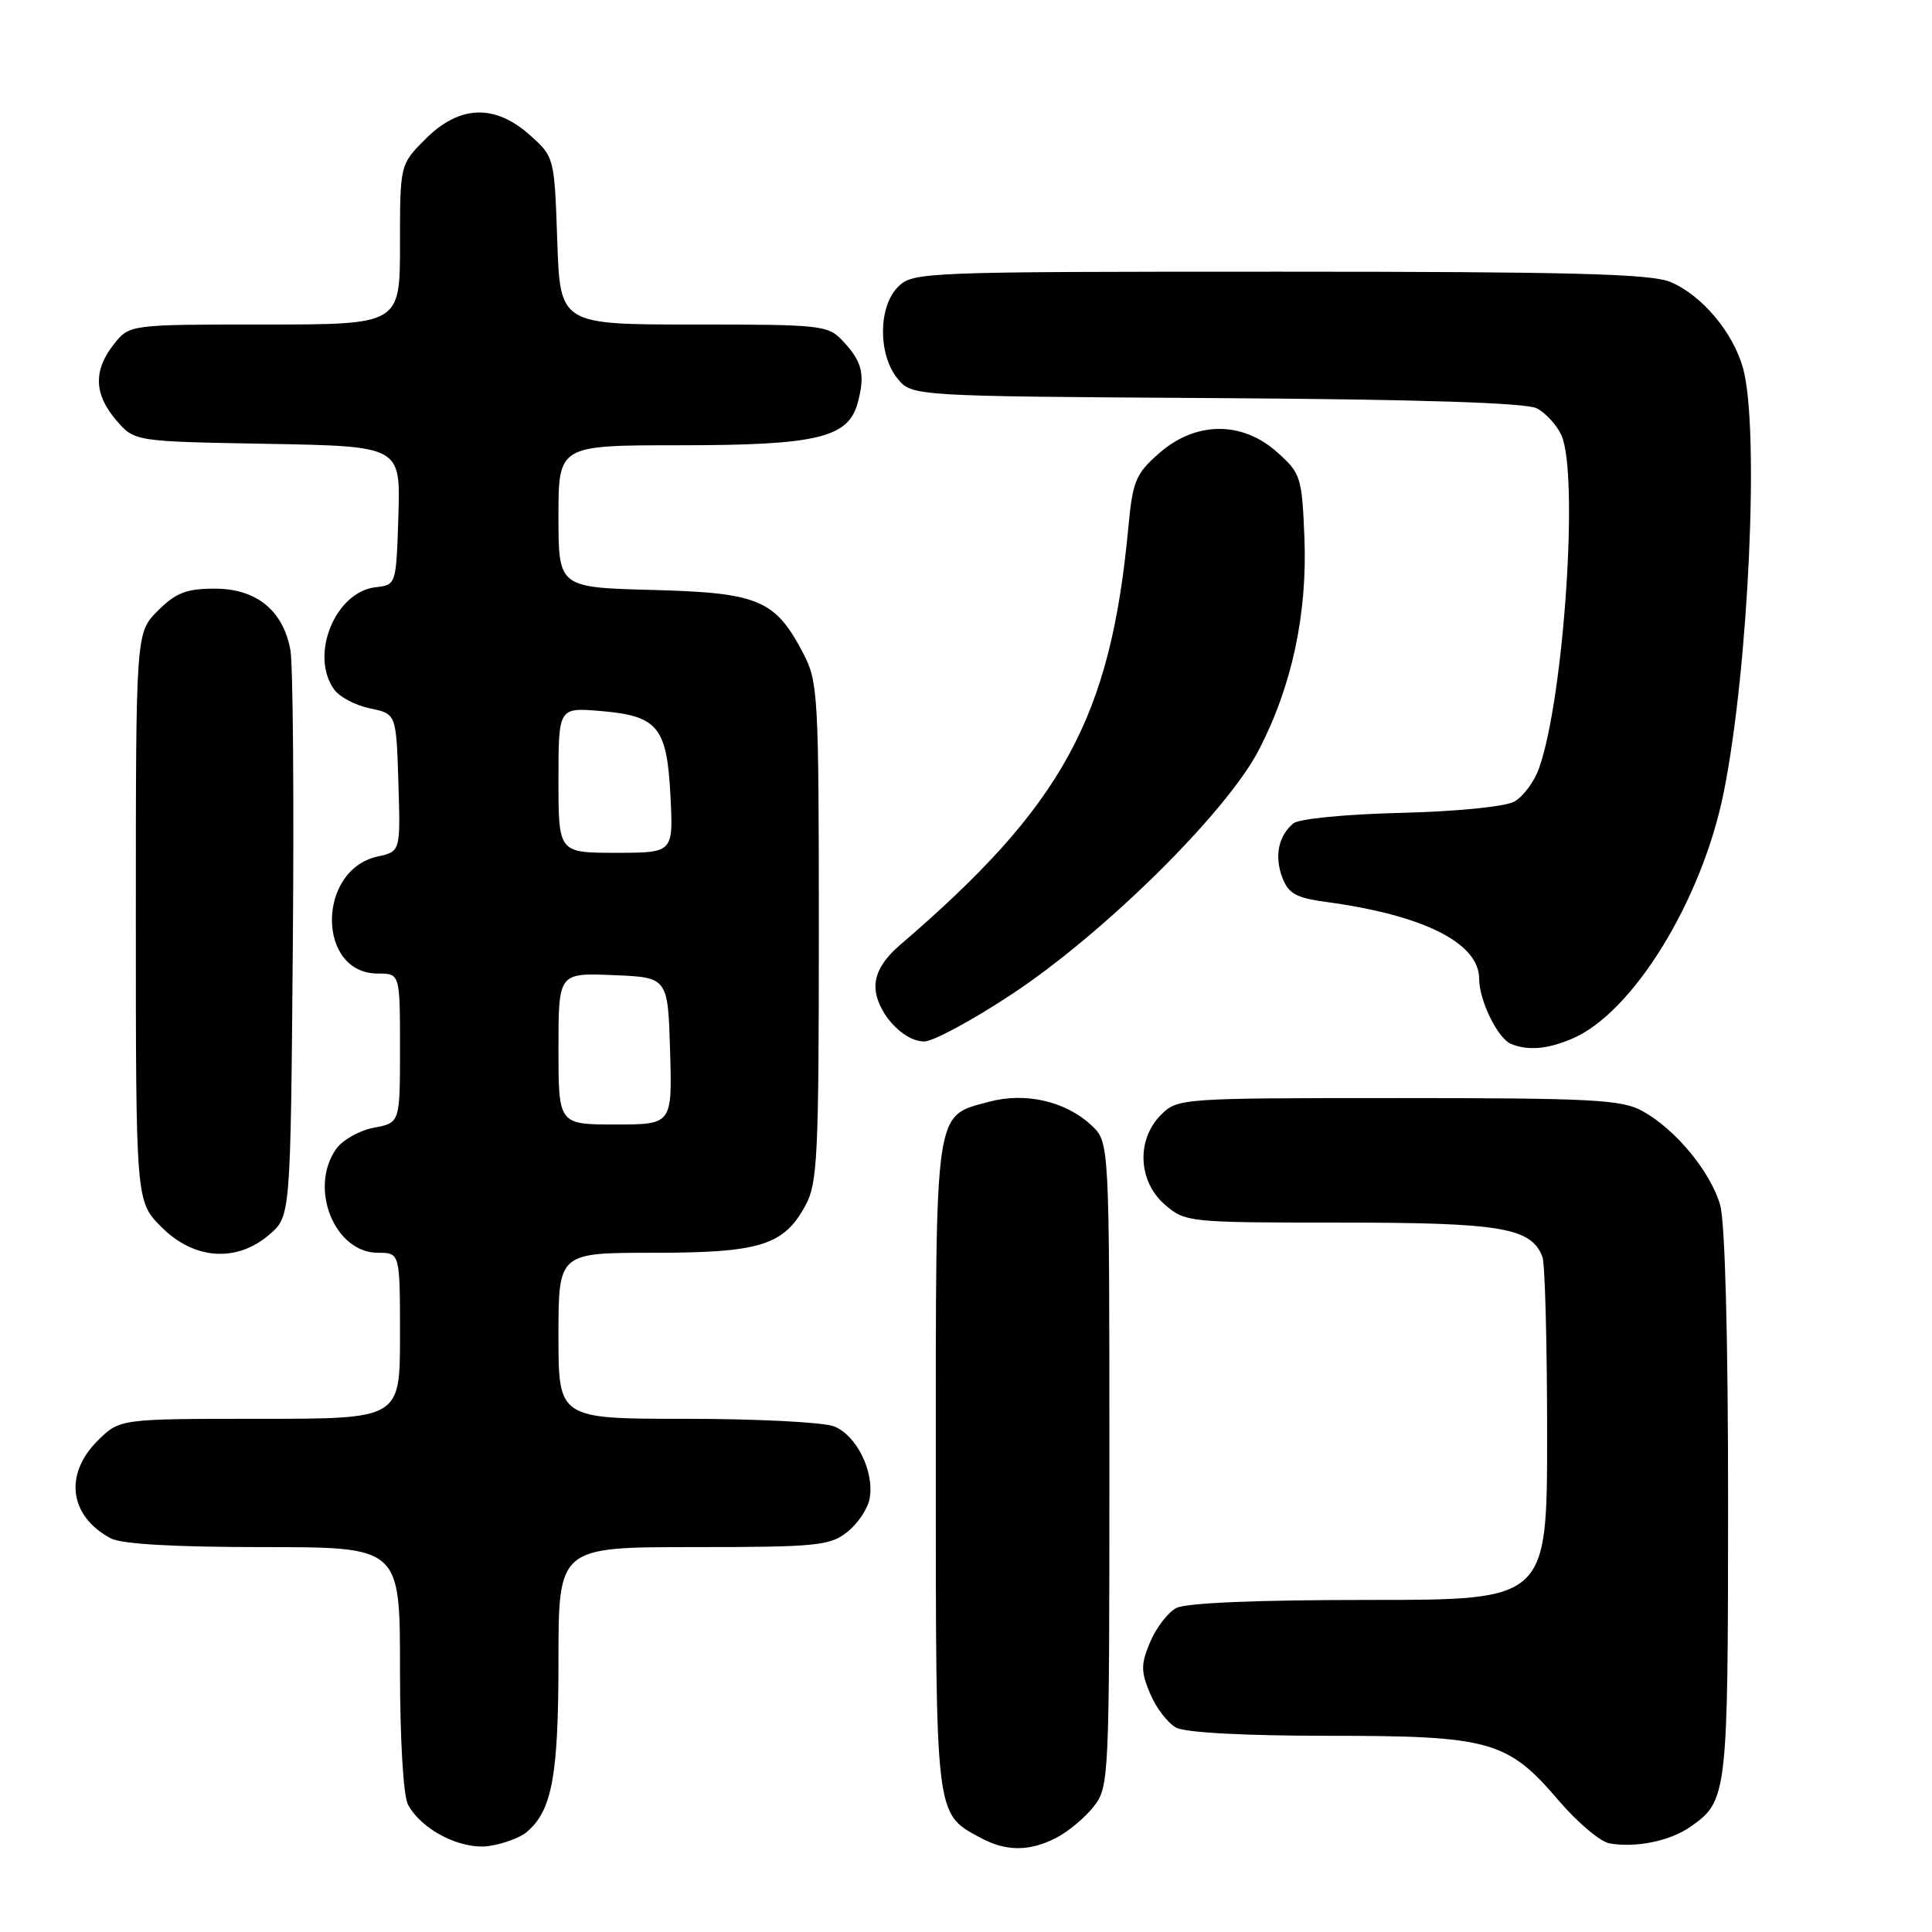 <?xml version="1.0" encoding="UTF-8" standalone="no"?>
<!DOCTYPE svg PUBLIC "-//W3C//DTD SVG 1.1//EN" "http://www.w3.org/Graphics/SVG/1.1/DTD/svg11.dtd" >
<svg xmlns="http://www.w3.org/2000/svg" xmlns:xlink="http://www.w3.org/1999/xlink" version="1.1" viewBox="0 0 256 256">
 <g >
 <path fill="currentColor"
d=" M 69.74 242.80 C 73.14 239.98 74.00 235.37 74.00 220.03 C 74.00 205.00 74.00 205.00 91.87 205.00 C 108.15 205.00 109.95 204.82 112.24 203.02 C 113.63 201.93 114.97 199.95 115.22 198.61 C 115.91 195.04 113.48 190.13 110.48 188.99 C 109.04 188.45 100.25 188.00 90.93 188.00 C 74.00 188.00 74.00 188.00 74.00 177.00 C 74.00 166.00 74.00 166.00 86.55 166.00 C 100.72 166.00 103.84 165.03 106.73 159.73 C 108.32 156.83 108.50 153.16 108.50 123.50 C 108.50 92.07 108.40 90.31 106.43 86.56 C 102.71 79.46 100.53 78.54 86.43 78.17 C 74.00 77.84 74.00 77.84 74.00 68.42 C 74.00 59.00 74.00 59.00 90.03 59.00 C 108.32 59.00 112.43 58.01 113.67 53.32 C 114.65 49.61 114.26 47.96 111.74 45.25 C 109.73 43.08 109.02 43.00 91.94 43.00 C 74.22 43.00 74.22 43.00 73.84 31.90 C 73.46 20.84 73.45 20.79 70.21 17.90 C 65.57 13.75 60.88 13.92 56.40 18.40 C 53.00 21.80 53.00 21.80 53.00 32.40 C 53.00 43.00 53.00 43.00 35.07 43.00 C 17.15 43.00 17.15 43.00 15.07 45.63 C 12.35 49.10 12.45 52.25 15.41 55.69 C 17.82 58.50 17.82 58.50 35.45 58.81 C 53.07 59.13 53.07 59.13 52.79 68.31 C 52.50 77.49 52.50 77.50 49.77 77.81 C 44.38 78.44 40.99 86.86 44.30 91.39 C 45.01 92.37 47.15 93.49 49.05 93.87 C 52.50 94.58 52.50 94.58 52.79 103.70 C 53.07 112.83 53.07 112.83 50.04 113.49 C 41.95 115.27 41.97 129.00 50.06 129.00 C 53.00 129.00 53.00 129.00 53.00 138.89 C 53.00 148.78 53.00 148.78 49.53 149.43 C 47.62 149.79 45.37 151.06 44.53 152.26 C 40.89 157.46 44.34 166.00 50.07 166.00 C 53.00 166.00 53.00 166.00 53.00 177.00 C 53.00 188.00 53.00 188.00 34.42 188.00 C 15.85 188.00 15.85 188.00 12.92 190.92 C 8.45 195.40 9.20 200.91 14.68 203.84 C 16.11 204.60 23.12 205.00 34.93 205.00 C 53.00 205.00 53.00 205.00 53.00 221.07 C 53.00 230.51 53.44 237.95 54.06 239.12 C 55.87 242.49 61.11 245.15 64.84 244.60 C 66.68 244.32 68.88 243.51 69.74 242.80 Z  M 139.96 243.52 C 141.54 242.71 143.76 240.85 144.91 239.39 C 146.96 236.79 147.00 235.82 147.00 194.04 C 147.00 151.35 147.00 151.35 144.64 149.13 C 141.22 145.92 135.88 144.69 131.05 145.99 C 123.77 147.95 124.00 146.37 124.00 194.26 C 124.00 241.07 123.90 240.25 129.89 243.50 C 133.29 245.35 136.42 245.35 139.96 243.52 Z  M 224.00 242.05 C 228.88 238.65 228.97 237.86 228.98 199.50 C 228.99 177.42 228.58 162.04 227.94 159.72 C 226.71 155.31 222.01 149.62 217.60 147.20 C 214.88 145.71 210.89 145.50 185.28 145.50 C 156.40 145.50 156.03 145.53 153.83 147.73 C 150.55 151.01 150.79 156.56 154.36 159.63 C 157.06 161.96 157.49 162.00 177.61 162.00 C 198.94 162.00 202.89 162.67 204.38 166.54 C 204.72 167.44 205.00 178.03 205.00 190.08 C 205.00 212.00 205.00 212.00 181.43 212.00 C 166.47 212.00 157.13 212.39 155.85 213.08 C 154.74 213.67 153.19 215.70 152.40 217.58 C 151.16 220.54 151.16 221.46 152.40 224.42 C 153.19 226.30 154.74 228.33 155.85 228.92 C 157.08 229.58 164.90 230.00 175.91 230.00 C 197.45 230.00 199.74 230.64 206.48 238.52 C 208.99 241.46 212.04 244.04 213.27 244.26 C 216.79 244.87 221.28 243.95 224.00 242.05 Z  M 35.69 163.59 C 38.50 161.18 38.50 161.18 38.80 125.34 C 38.97 105.63 38.82 87.99 38.48 86.14 C 37.52 80.88 33.97 78.00 28.47 78.00 C 24.69 78.00 23.31 78.54 20.92 80.92 C 18.00 83.85 18.00 83.85 18.00 121.52 C 18.00 159.20 18.00 159.20 21.40 162.60 C 25.73 166.93 31.36 167.32 35.69 163.59 Z  M 208.28 137.65 C 216.32 134.27 225.52 119.35 228.40 105.00 C 231.71 88.58 233.16 56.70 230.96 48.78 C 229.63 44.01 225.49 39.10 221.33 37.36 C 218.72 36.28 208.26 36.00 169.53 36.00 C 122.33 36.00 120.95 36.05 119.00 38.00 C 116.37 40.63 116.33 46.95 118.91 50.14 C 120.82 52.50 120.82 52.50 161.16 52.75 C 188.21 52.92 202.21 53.37 203.64 54.11 C 204.82 54.72 206.28 56.32 206.89 57.66 C 209.22 62.78 207.24 92.41 203.94 101.77 C 203.31 103.57 201.82 105.57 200.64 106.22 C 199.41 106.89 193.00 107.53 185.59 107.71 C 178.30 107.89 172.11 108.49 171.38 109.10 C 169.39 110.75 168.84 113.46 169.92 116.30 C 170.72 118.40 171.76 118.98 175.70 119.51 C 188.66 121.26 196.00 124.95 196.00 129.72 C 196.00 132.59 198.47 137.62 200.23 138.33 C 202.49 139.24 205.00 139.03 208.28 137.65 Z  M 134.05 131.75 C 146.33 123.64 162.48 107.68 166.79 99.40 C 171.19 90.93 173.25 81.33 172.84 71.17 C 172.51 63.20 172.36 62.71 169.23 59.92 C 164.58 55.76 158.43 55.81 153.61 60.04 C 150.49 62.77 150.09 63.74 149.52 69.79 C 147.16 95.16 140.86 106.68 119.21 125.26 C 117.08 127.09 116.00 128.92 116.00 130.69 C 116.00 133.96 119.58 138.00 122.47 138.00 C 123.64 138.00 128.85 135.19 134.05 131.75 Z  M 74.00 138.96 C 74.00 128.91 74.00 128.91 81.25 129.21 C 88.50 129.50 88.50 129.50 88.79 139.25 C 89.07 149.00 89.07 149.00 81.54 149.00 C 74.00 149.00 74.00 149.00 74.00 138.96 Z  M 74.00 103.38 C 74.00 93.75 74.00 93.75 79.55 94.21 C 87.18 94.85 88.38 96.30 88.84 105.52 C 89.22 113.00 89.22 113.00 81.61 113.00 C 74.00 113.00 74.00 113.00 74.00 103.38 Z "/>
</g>
</svg>